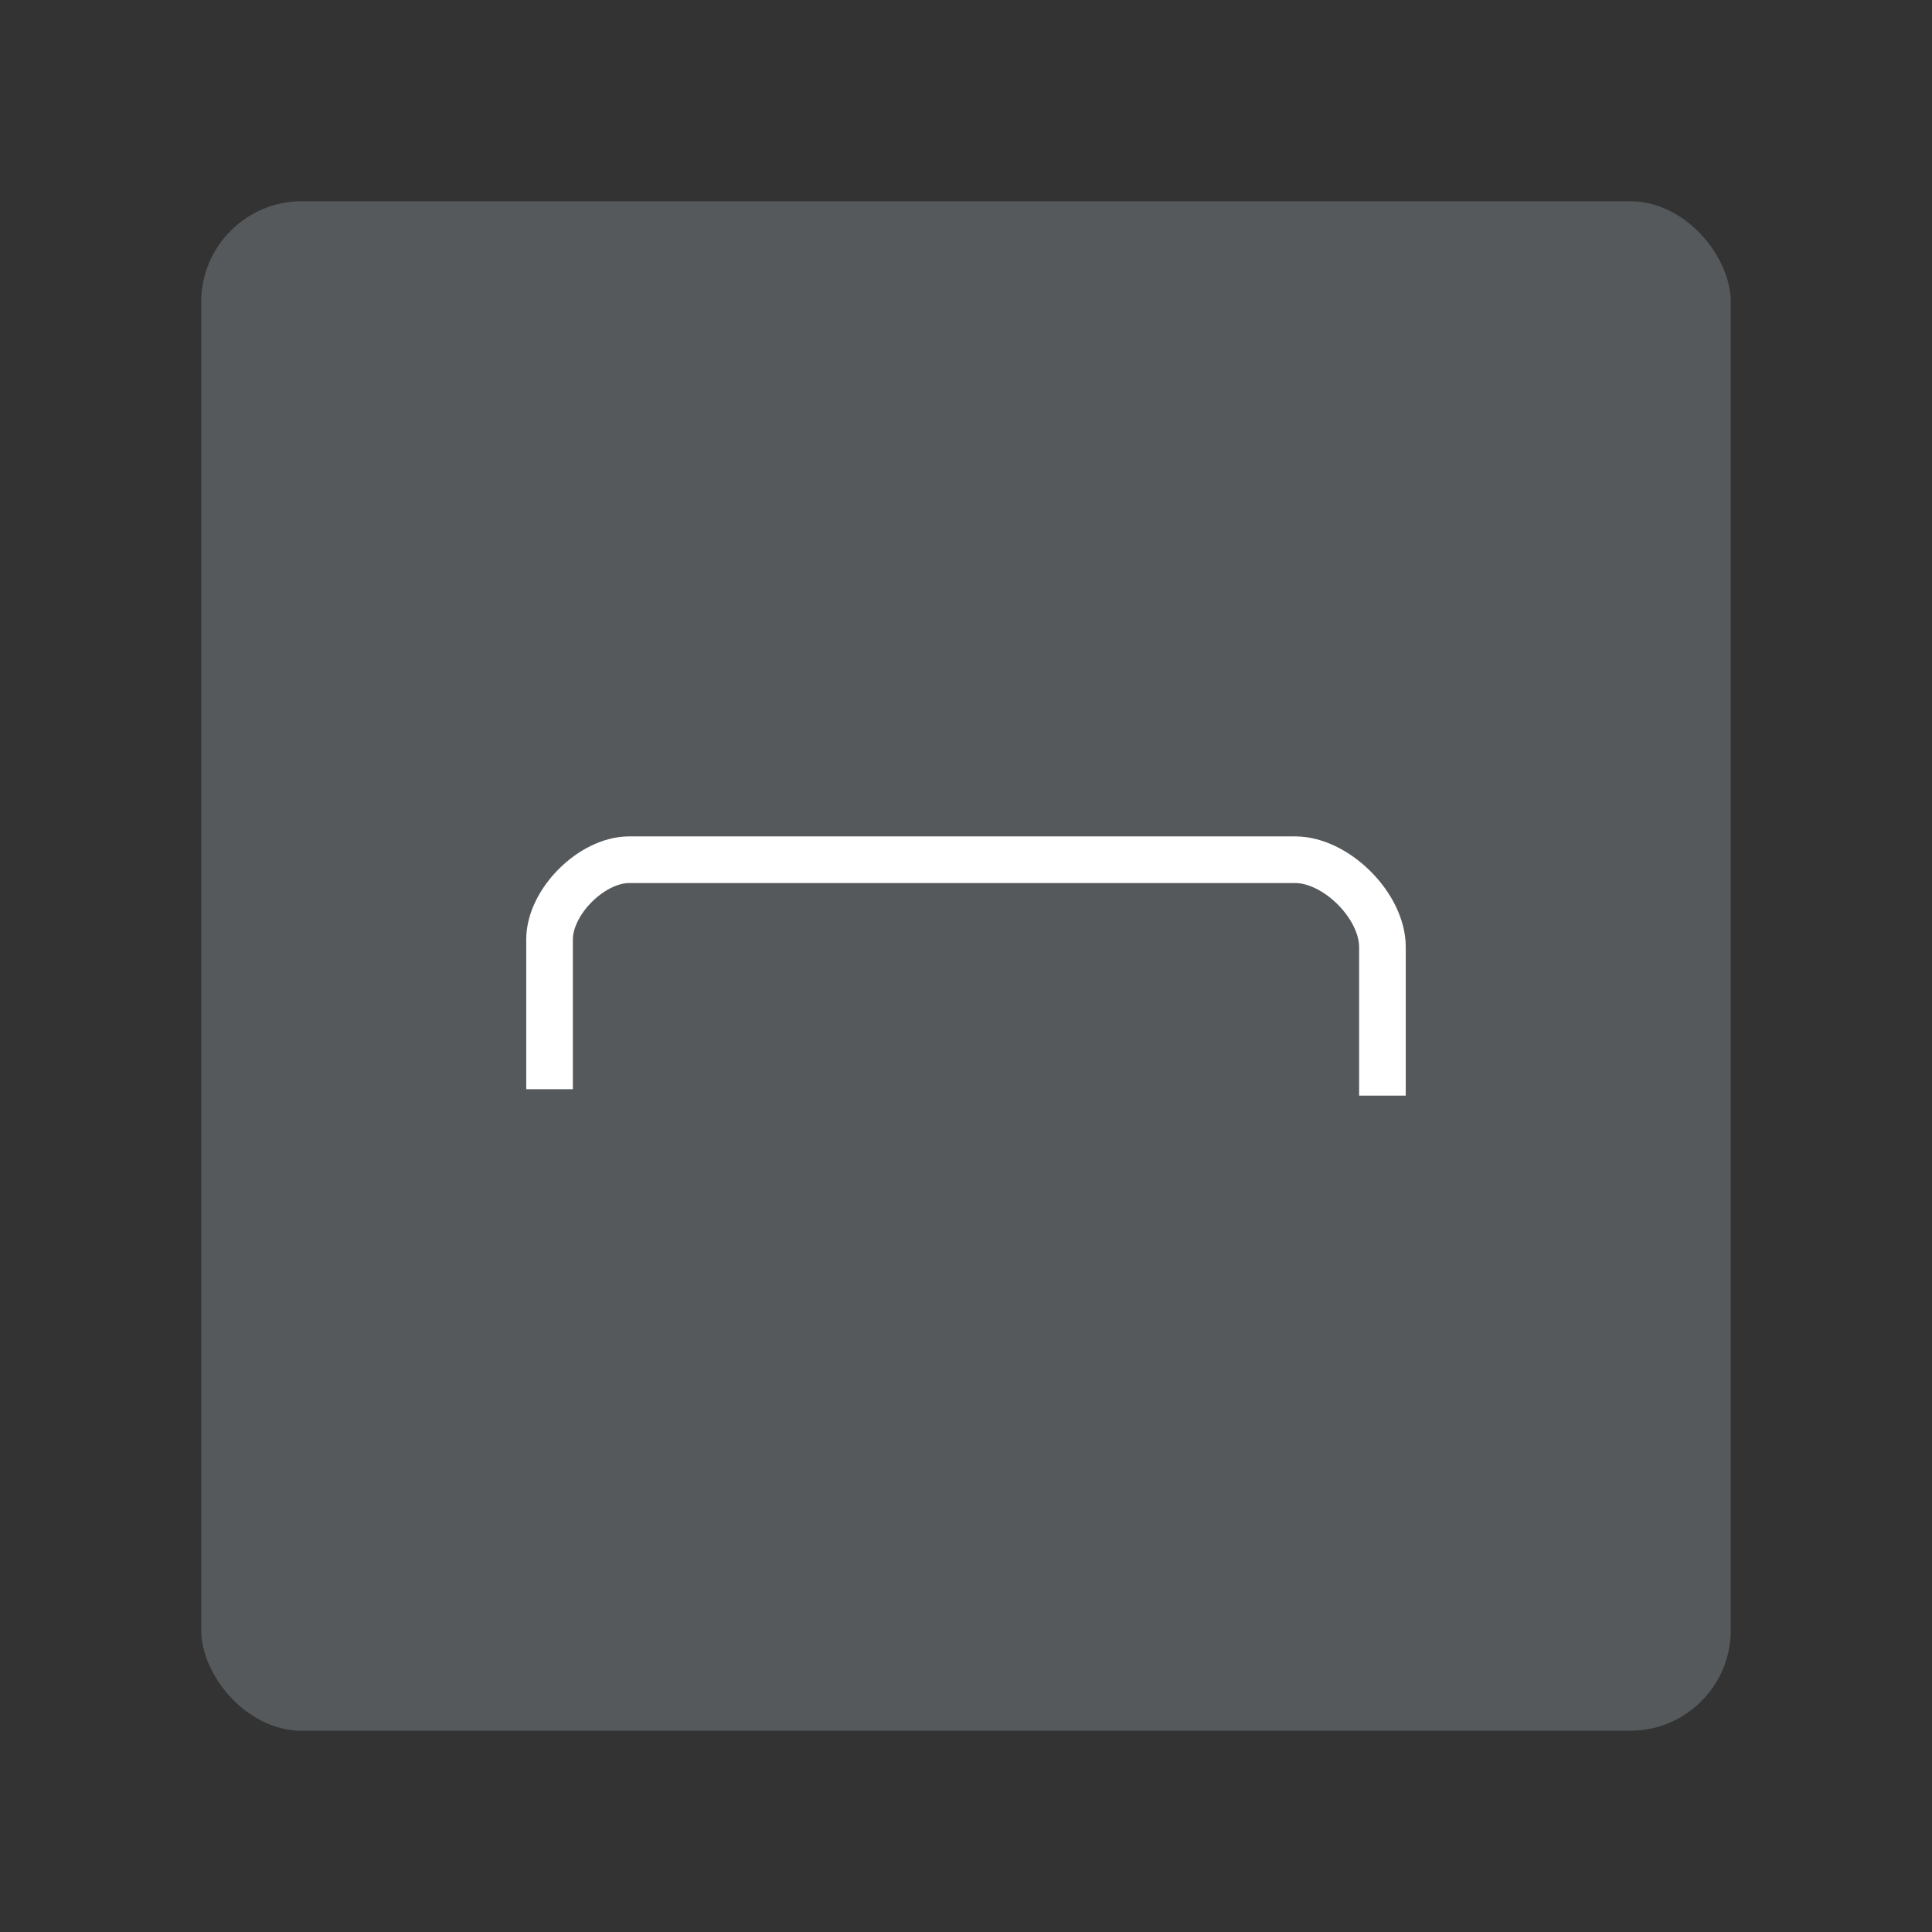 <?xml version="1.0" encoding="UTF-8"?>
<svg version="1.1" viewBox="0 0 192 192" xmlns="http://www.w3.org/2000/svg">
 <rect x="0" y="0" width="192" height="192" fill="#333333" stroke="none"/>
 <rect class="a" x="20" y="20" width="152" height="152" rx="10" style="fill:#56595b"/>
 <path d="m54.614 108.24v-14.882c0-3.734 4.187-7.921 7.921-7.921h66.169c4.092 0 8.681 4.589 8.681 8.681v14.762" style="fill:none;stroke-linejoin:round;stroke-width:4.635;stroke:#fff"/>
</svg>
